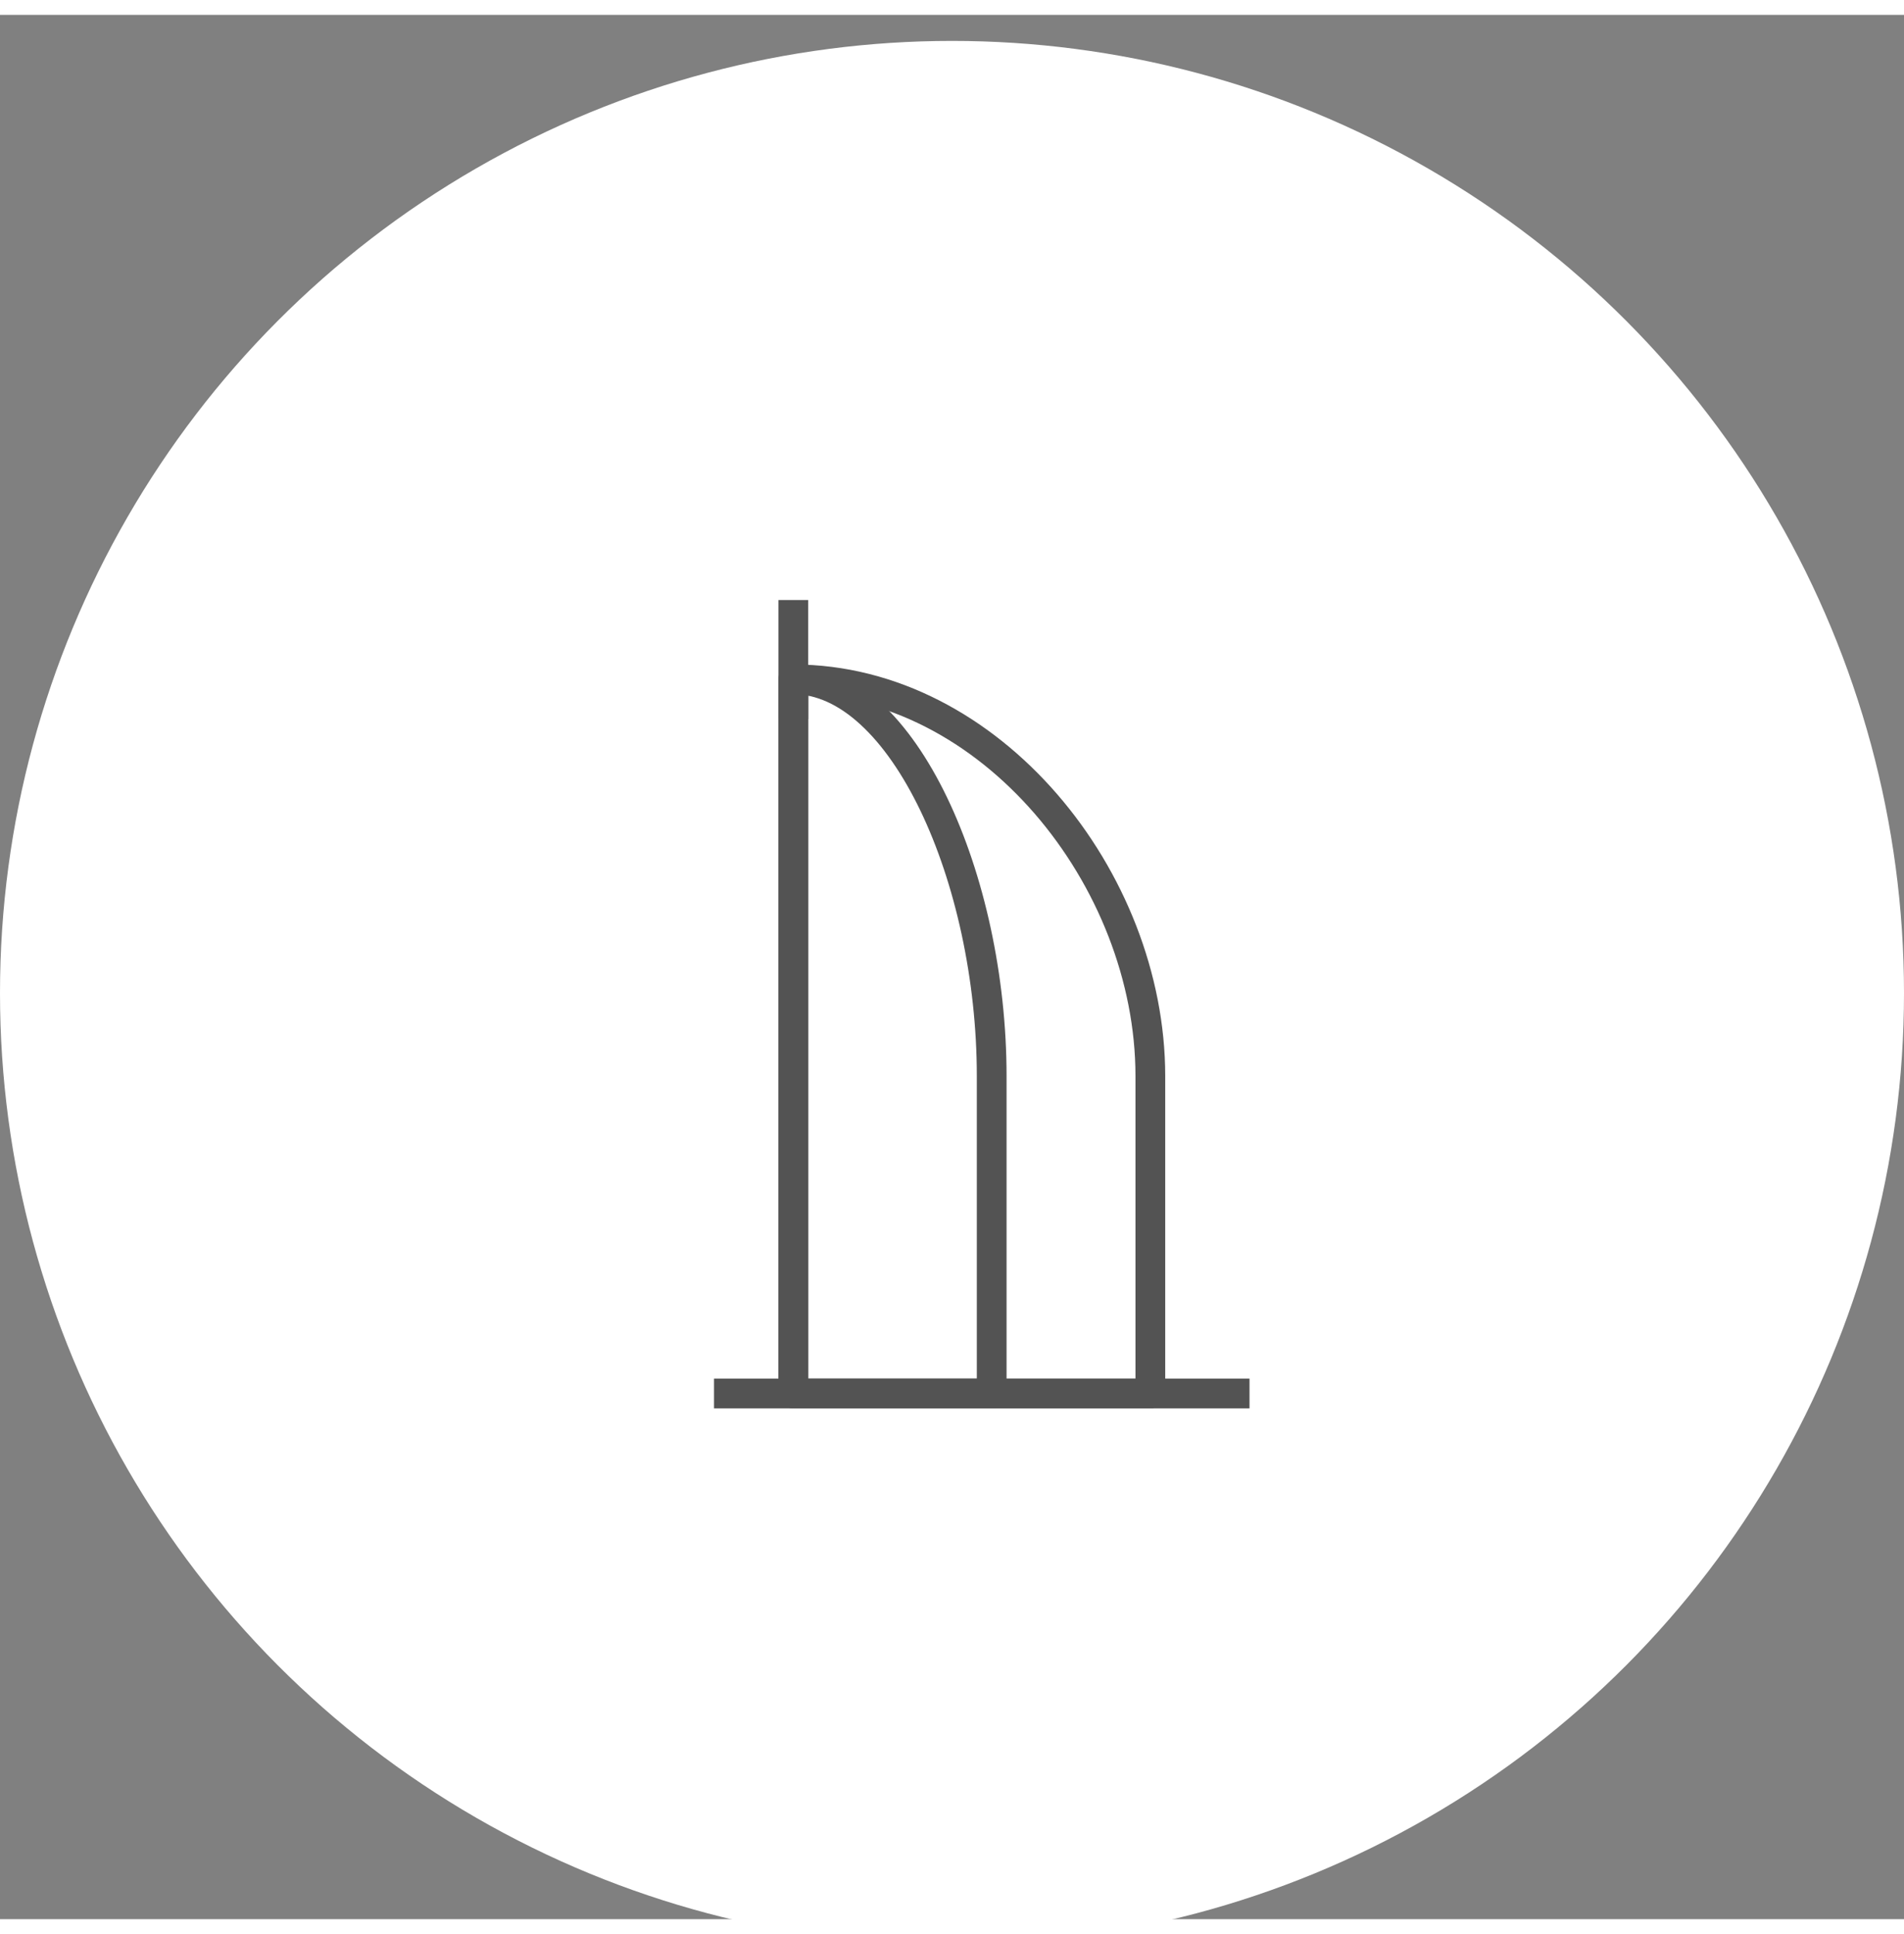 <svg viewBox="0 0 64 64" xmlns="http://www.w3.org/2000/svg" width="64" height="65" fill="none"><rect x="0" y="0" width="64" height="64" fill="#808080" stroke="none"/><circle cx="32" cy="32.875" r="32" fill="#FFFFFF"></circle><path stroke="#535353" d="M26.667 19.666v4M24 46.332h18"></path><path stroke="#535353" stroke-linejoin="round" d="M33.334 35.665c0-6.627-2.985-13.333-6.667-13.333v24h6.667V35.665Z"></path><path stroke="#535353" stroke-linejoin="round" d="M38.667 35.665c0-6.627-5.373-13.333-12-13.333v24h12V35.665Z"></path></svg>